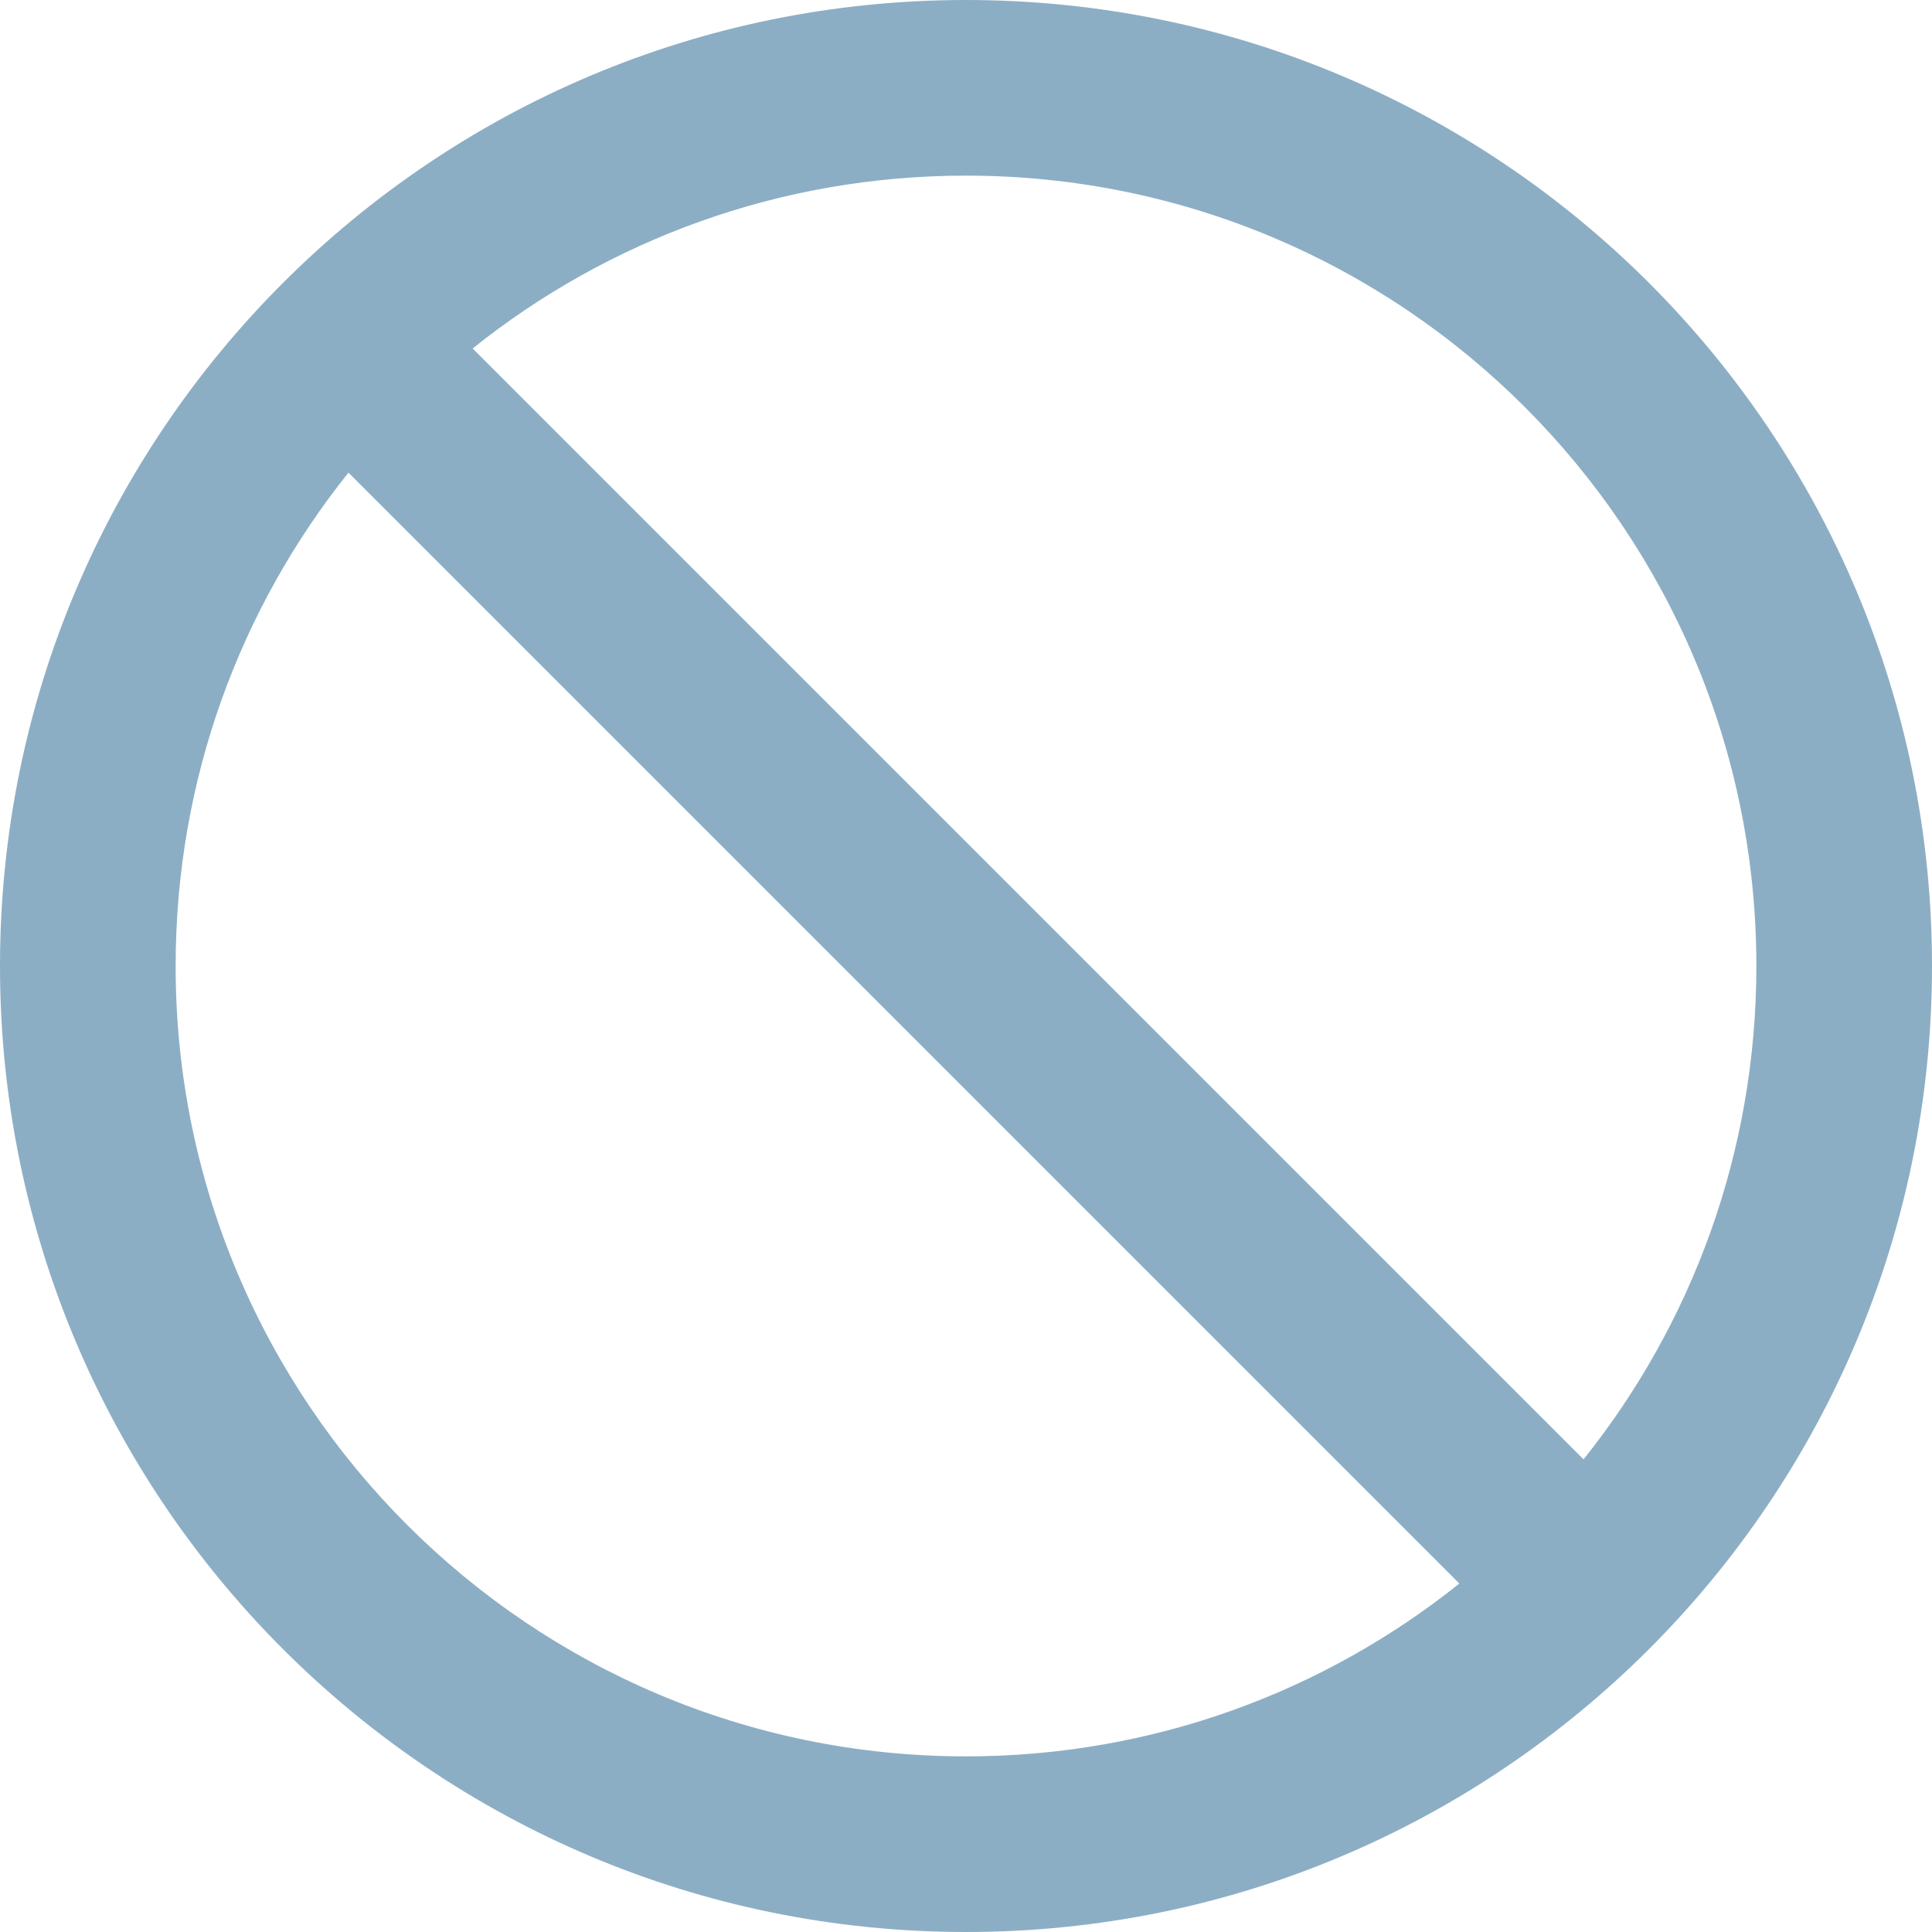 <svg width="22" height="22" viewBox="0 0 22 22" fill="none" xmlns="http://www.w3.org/2000/svg">
<path fill-rule="evenodd" clip-rule="evenodd" d="M5.382 3.968C6.922 2.736 8.875 2 11 2C15.971 2 20 6.029 20 11C20 13.125 19.264 15.078 18.032 16.618L5.382 3.968ZM3.968 5.382C2.736 6.922 2 8.875 2 11C2 15.971 6.029 20 11 20C13.125 20 15.078 19.264 16.618 18.032L3.968 5.382ZM11 0C4.925 0 0 4.925 0 11C0 17.075 4.925 22 11 22C17.075 22 22 17.075 22 11C22 4.925 17.075 0 11 0Z" fill="#8CAEC5"/>
</svg>
